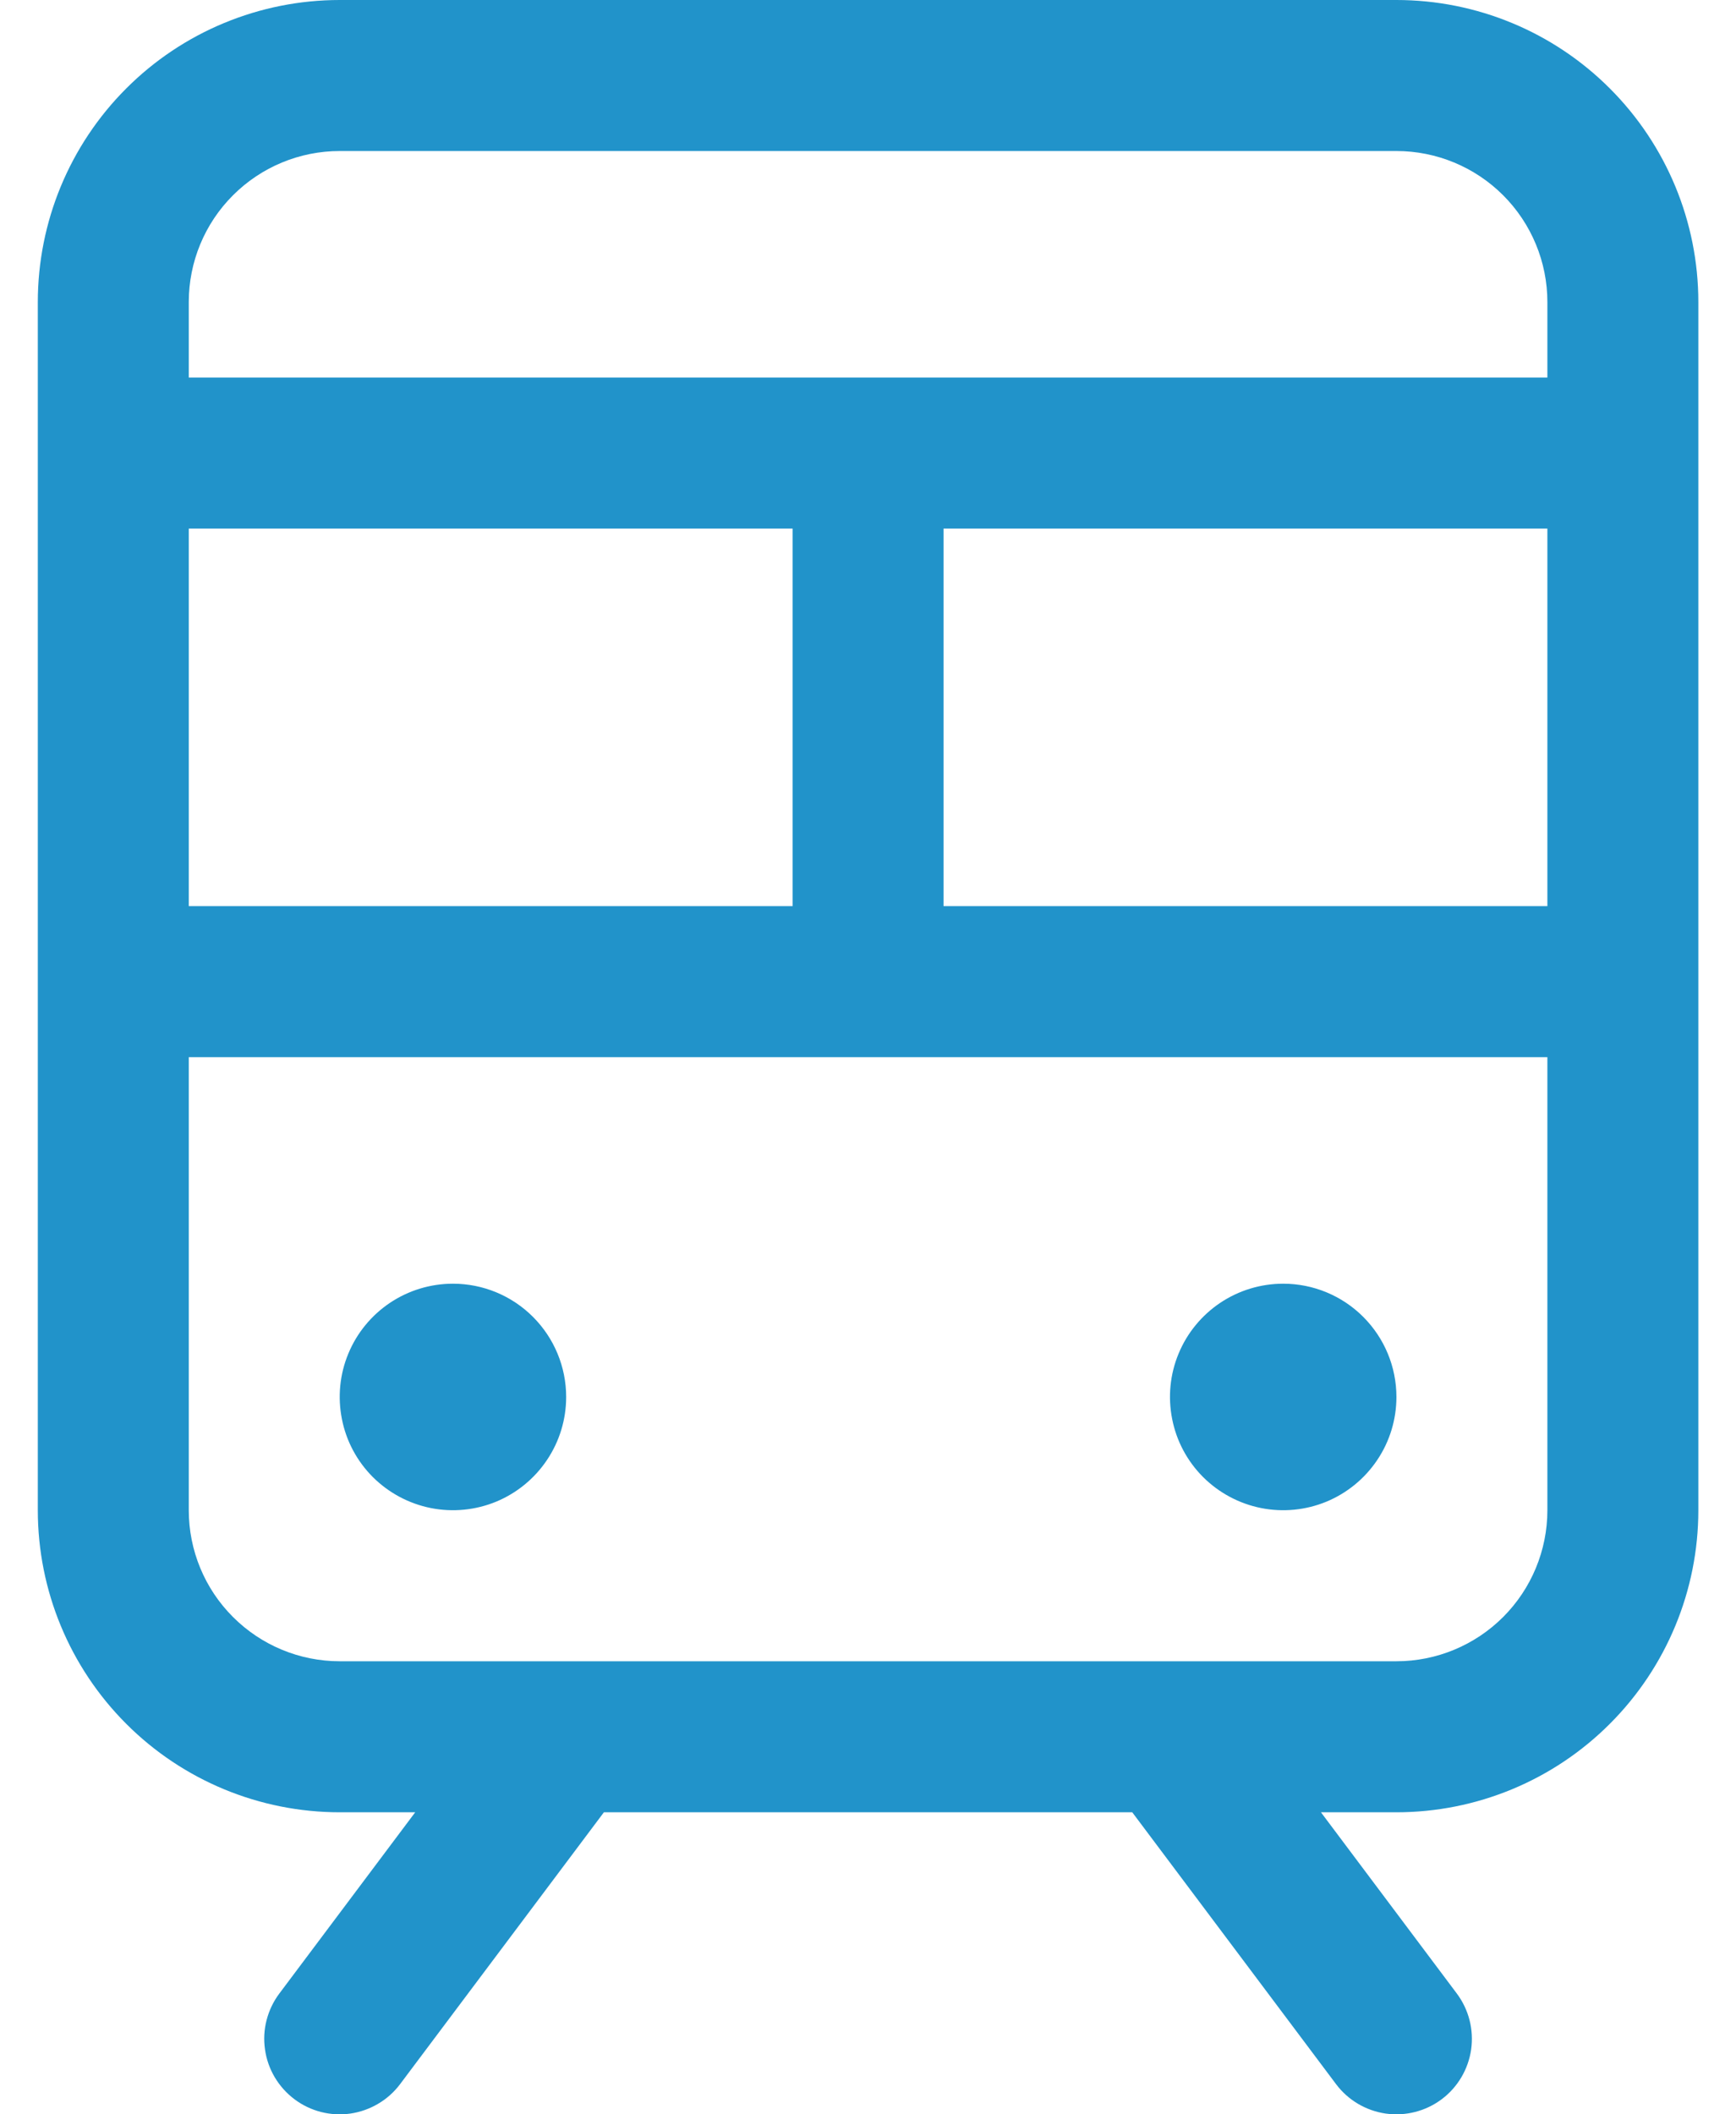 <svg width="23" height="28" viewBox="0 0 23 28" fill="none" xmlns="http://www.w3.org/2000/svg">
<path d="M18.501 0H4.501C3.44 0 2.422 0.421 1.672 1.172C0.922 1.922 0.501 2.939 0.501 4V20C0.501 21.061 0.922 22.078 1.672 22.828C2.422 23.579 3.44 24 4.501 24H5.501L3.701 26.4C3.622 26.505 3.565 26.625 3.532 26.752C3.499 26.879 3.492 27.011 3.511 27.141C3.529 27.271 3.573 27.396 3.64 27.509C3.707 27.622 3.796 27.721 3.901 27.8C4.006 27.879 4.125 27.936 4.253 27.969C4.38 28.001 4.512 28.009 4.642 27.99C4.772 27.971 4.897 27.927 5.01 27.86C5.123 27.794 5.222 27.705 5.301 27.6L8.001 24H15.001L17.701 27.6C17.86 27.812 18.097 27.952 18.359 27.99C18.622 28.027 18.889 27.959 19.101 27.8C19.313 27.641 19.453 27.404 19.491 27.141C19.528 26.879 19.46 26.612 19.301 26.4L17.501 24H18.501C19.562 24 20.579 23.579 21.329 22.828C22.079 22.078 22.501 21.061 22.501 20V4C22.501 2.939 22.079 1.922 21.329 1.172C20.579 0.421 19.562 0 18.501 0ZM2.501 12V7H10.501V12H2.501ZM12.501 7H20.501V12H12.501V7ZM4.501 2H18.501C19.031 2 19.54 2.211 19.915 2.586C20.29 2.961 20.501 3.47 20.501 4V5H2.501V4C2.501 3.47 2.711 2.961 3.087 2.586C3.462 2.211 3.97 2 4.501 2ZM18.501 22H4.501C3.97 22 3.462 21.789 3.087 21.414C2.711 21.039 2.501 20.53 2.501 20V14H20.501V20C20.501 20.53 20.29 21.039 19.915 21.414C19.54 21.789 19.031 22 18.501 22ZM7.501 18.5C7.501 18.797 7.413 19.087 7.248 19.333C7.083 19.58 6.849 19.772 6.575 19.886C6.301 19.999 5.999 20.029 5.708 19.971C5.417 19.913 5.15 19.77 4.94 19.561C4.73 19.351 4.587 19.084 4.53 18.793C4.472 18.502 4.501 18.2 4.615 17.926C4.728 17.652 4.921 17.418 5.167 17.253C5.414 17.088 5.704 17 6.001 17C6.399 17 6.78 17.158 7.061 17.439C7.343 17.721 7.501 18.102 7.501 18.5ZM18.501 18.5C18.501 18.797 18.413 19.087 18.248 19.333C18.083 19.58 17.849 19.772 17.575 19.886C17.301 19.999 16.999 20.029 16.708 19.971C16.417 19.913 16.15 19.77 15.94 19.561C15.73 19.351 15.587 19.084 15.53 18.793C15.472 18.502 15.501 18.2 15.615 17.926C15.728 17.652 15.921 17.418 16.167 17.253C16.414 17.088 16.704 17 17.001 17C17.399 17 17.78 17.158 18.061 17.439C18.343 17.721 18.501 18.102 18.501 18.5Z" fill="#2193CA"/>
</svg>
